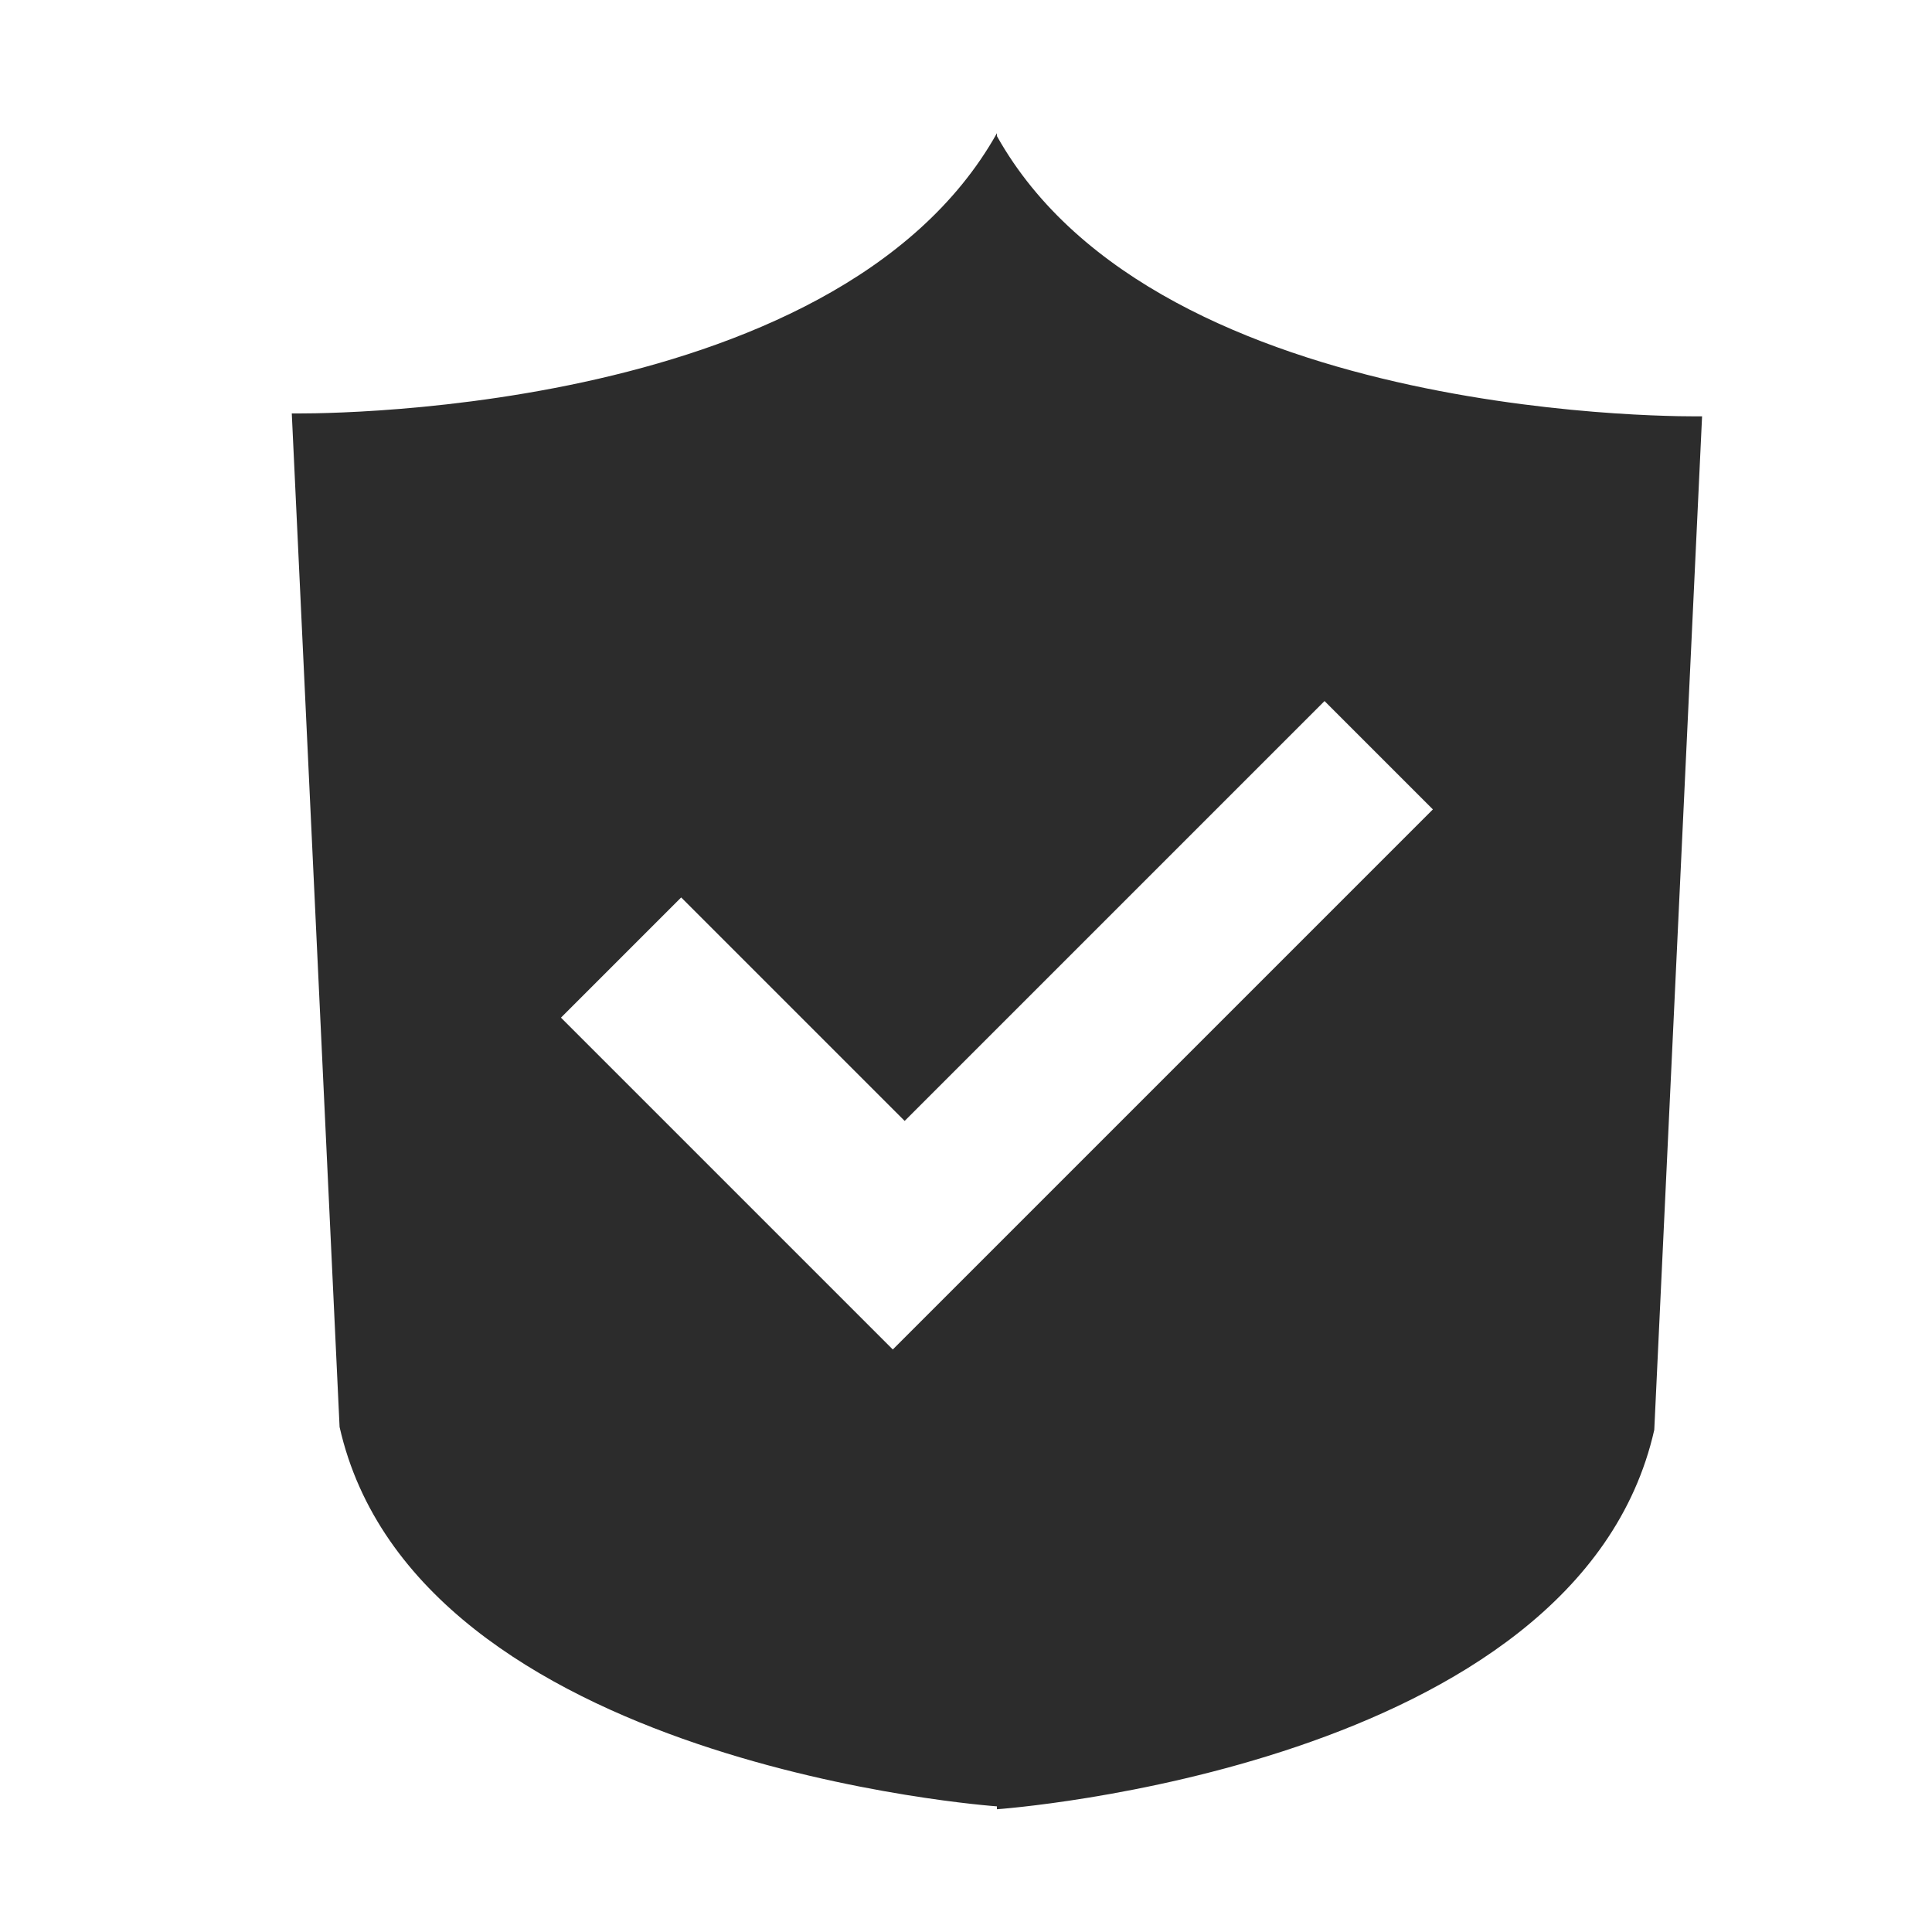 <svg xmlns="http://www.w3.org/2000/svg" t="1761151806052" class="icon" viewBox="0 0 1024 1024" version="1.1" p-id="11230" width="200" height="200"><path d="M528.393 72.12v34.33-35.865C442.243 224.418 154.65 219.123 154.65 219.123l25.338 537.209c40.542 179.58 348.405 201.07 348.405 201.07v-4.519 6.053s307.864-21.488 348.405-201.07l25.338-537.208c0.003-0.001-287.59 5.295-373.742-148.538z m-55.187 643.135l-18.844-18.844-38.586-38.586-118.45-118.45 63.712-63.713 118.45 118.451L702.033 371.57 759.463 429 473.206 715.256z" p-id="11231" fill="#2c2c2c"/></svg>